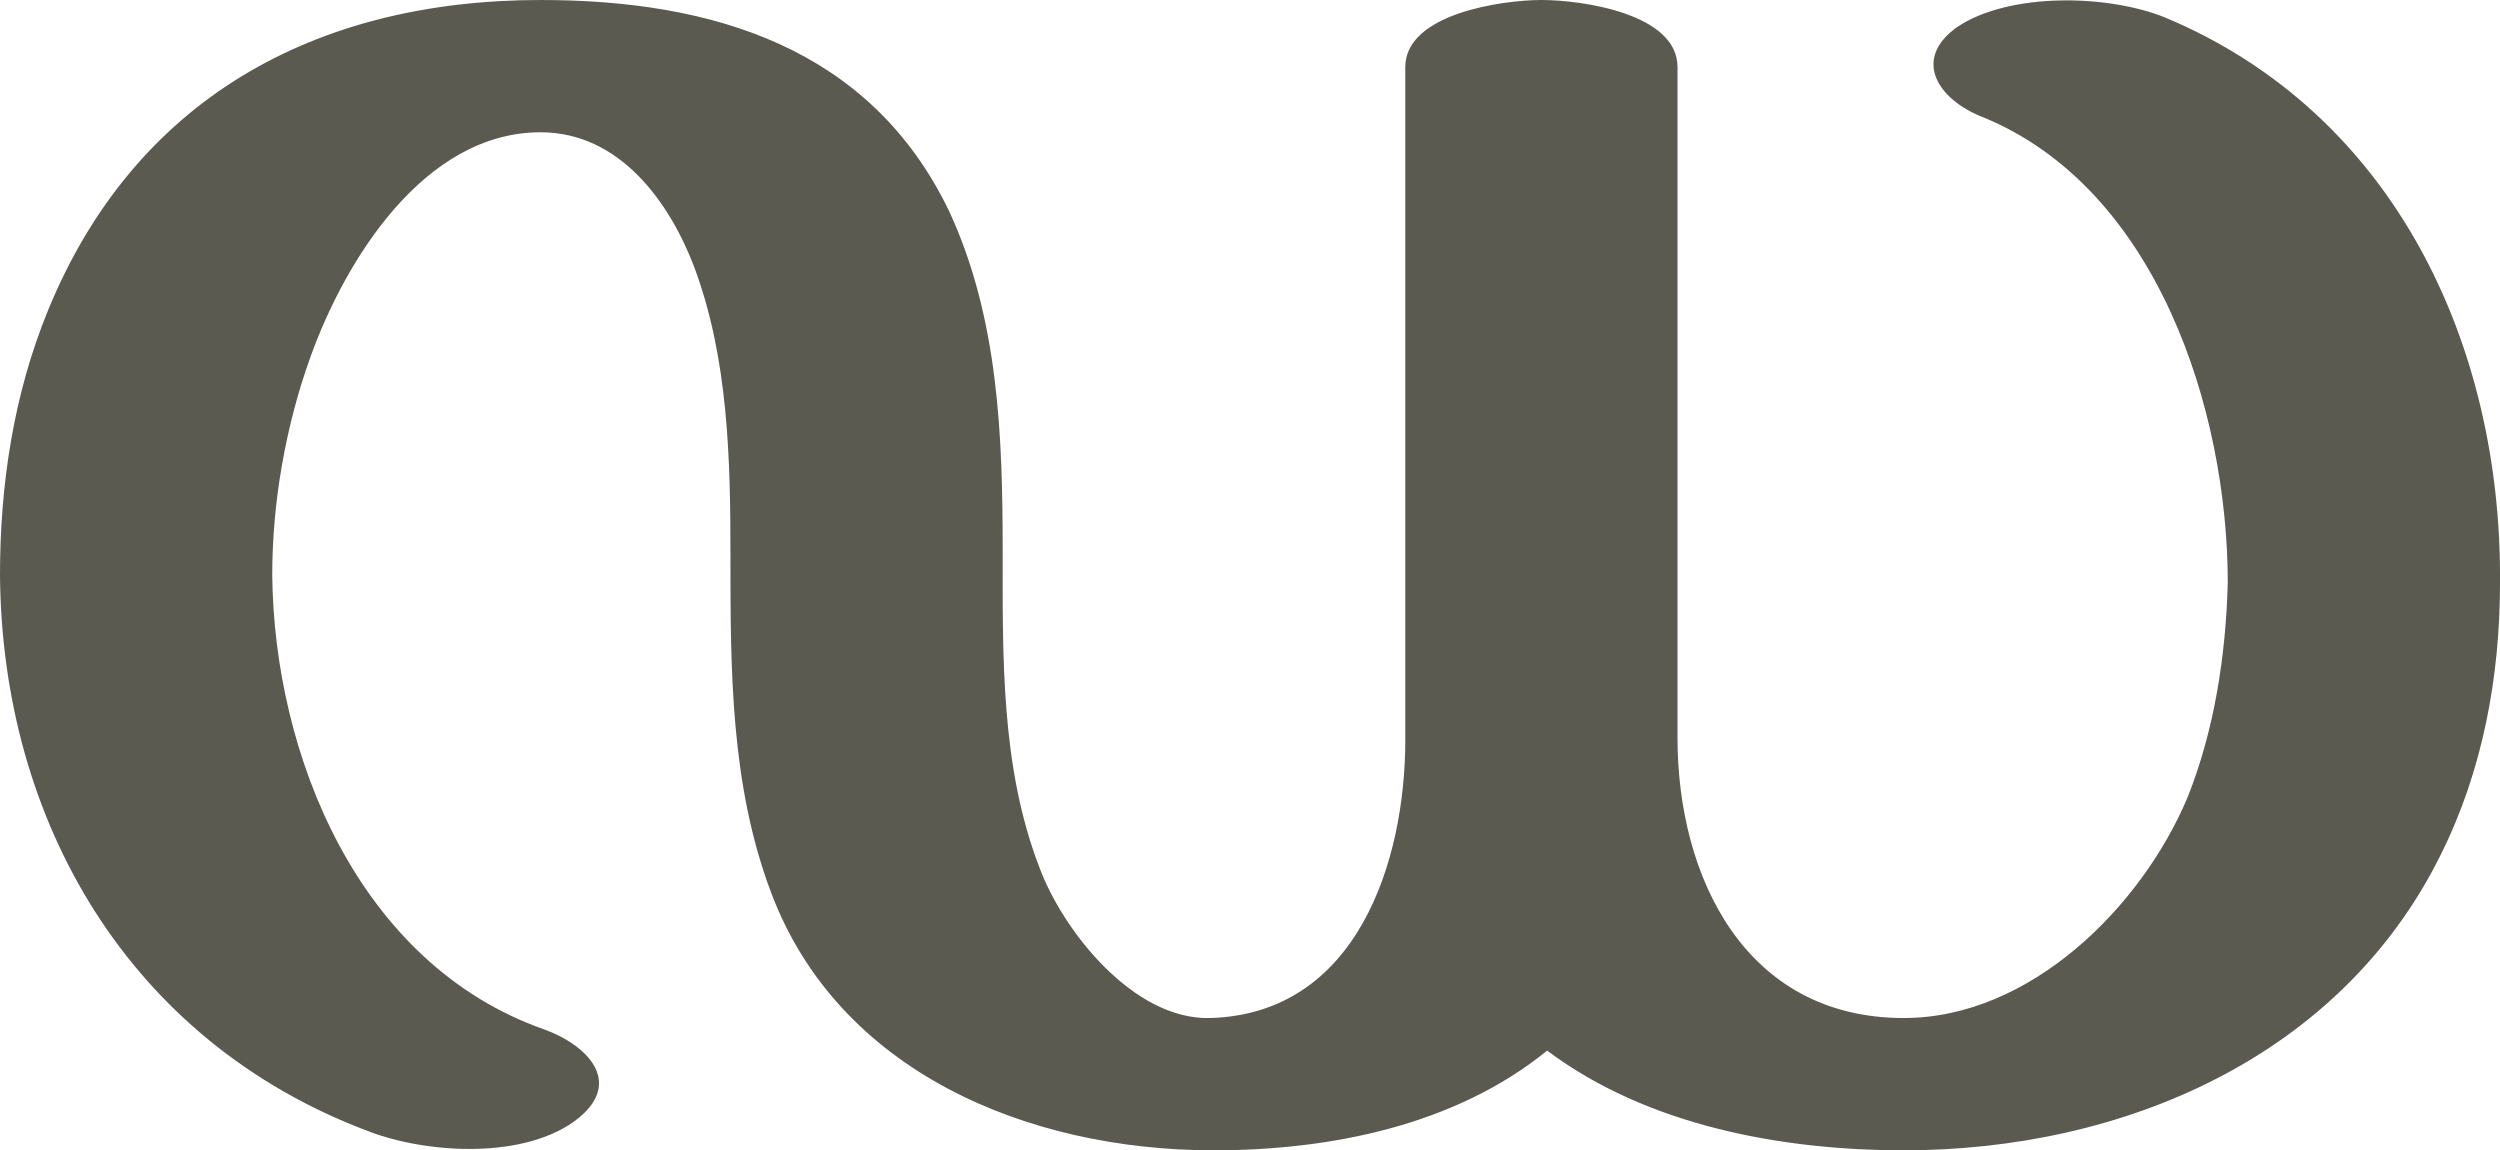 <?xml version="1.0" encoding="UTF-8"?>
<!DOCTYPE svg PUBLIC "-//W3C//DTD SVG 1.1//EN" "http://www.w3.org/Graphics/SVG/1.1/DTD/svg11.dtd">
<!-- Creator: CorelDRAW X8 -->
<svg xmlns="http://www.w3.org/2000/svg" xml:space="preserve" width="1304px" height="600px" version="1.1" style="shape-rendering:geometricPrecision; text-rendering:geometricPrecision; image-rendering:optimizeQuality; fill-rule:evenodd; clip-rule:evenodd"
viewBox="0 0 1304 600"
 xmlns:xlink="http://www.w3.org/1999/xlink">
 <defs>
  <style type="text/css">
   <![CDATA[
    .fil0 {fill:#5B5A50;fill-rule:nonzero}
   ]]>
  </style>
 </defs>
 <g id="Layer_x0020_1">
  <path class="fil0" d="M807 548c-48,39 -113,52 -174,52 -97,0 -196,-41 -231,-135 -21,-56 -21,-116 -21,-175 0,-50 -1,-103 -19,-151 -13,-34 -39,-70 -80,-70 -61,0 -102,67 -120,117 -13,36 -20,76 -20,114 1,94 45,203 142,237 22,8 41,27 18,46 -27,22 -79,19 -110,7 -125,-47 -191,-162 -192,-290 0,-47 7,-94 25,-138 45,-110 139,-162 257,-162 90,0 172,25 213,110 26,56 28,118 28,178 0,54 -1,112 19,164 12,33 49,80 89,79 77,-2 102,-82 102,-145l0 -351c0,-28 51,-35 71,-35 21,0 71,7 71,35l0 350c0,72 35,146 118,146 66,0 124,-58 148,-115 14,-35 20,-74 21,-112 0,-90 -37,-206 -128,-243 -23,-9 -37,-30 -13,-47 27,-18 78,-17 108,-5 120,50 176,171 175,295 0,49 -9,98 -31,142 -52,105 -165,154 -280,154 -64,0 -134,-13 -186,-52z"/>
 </g>
</svg>
